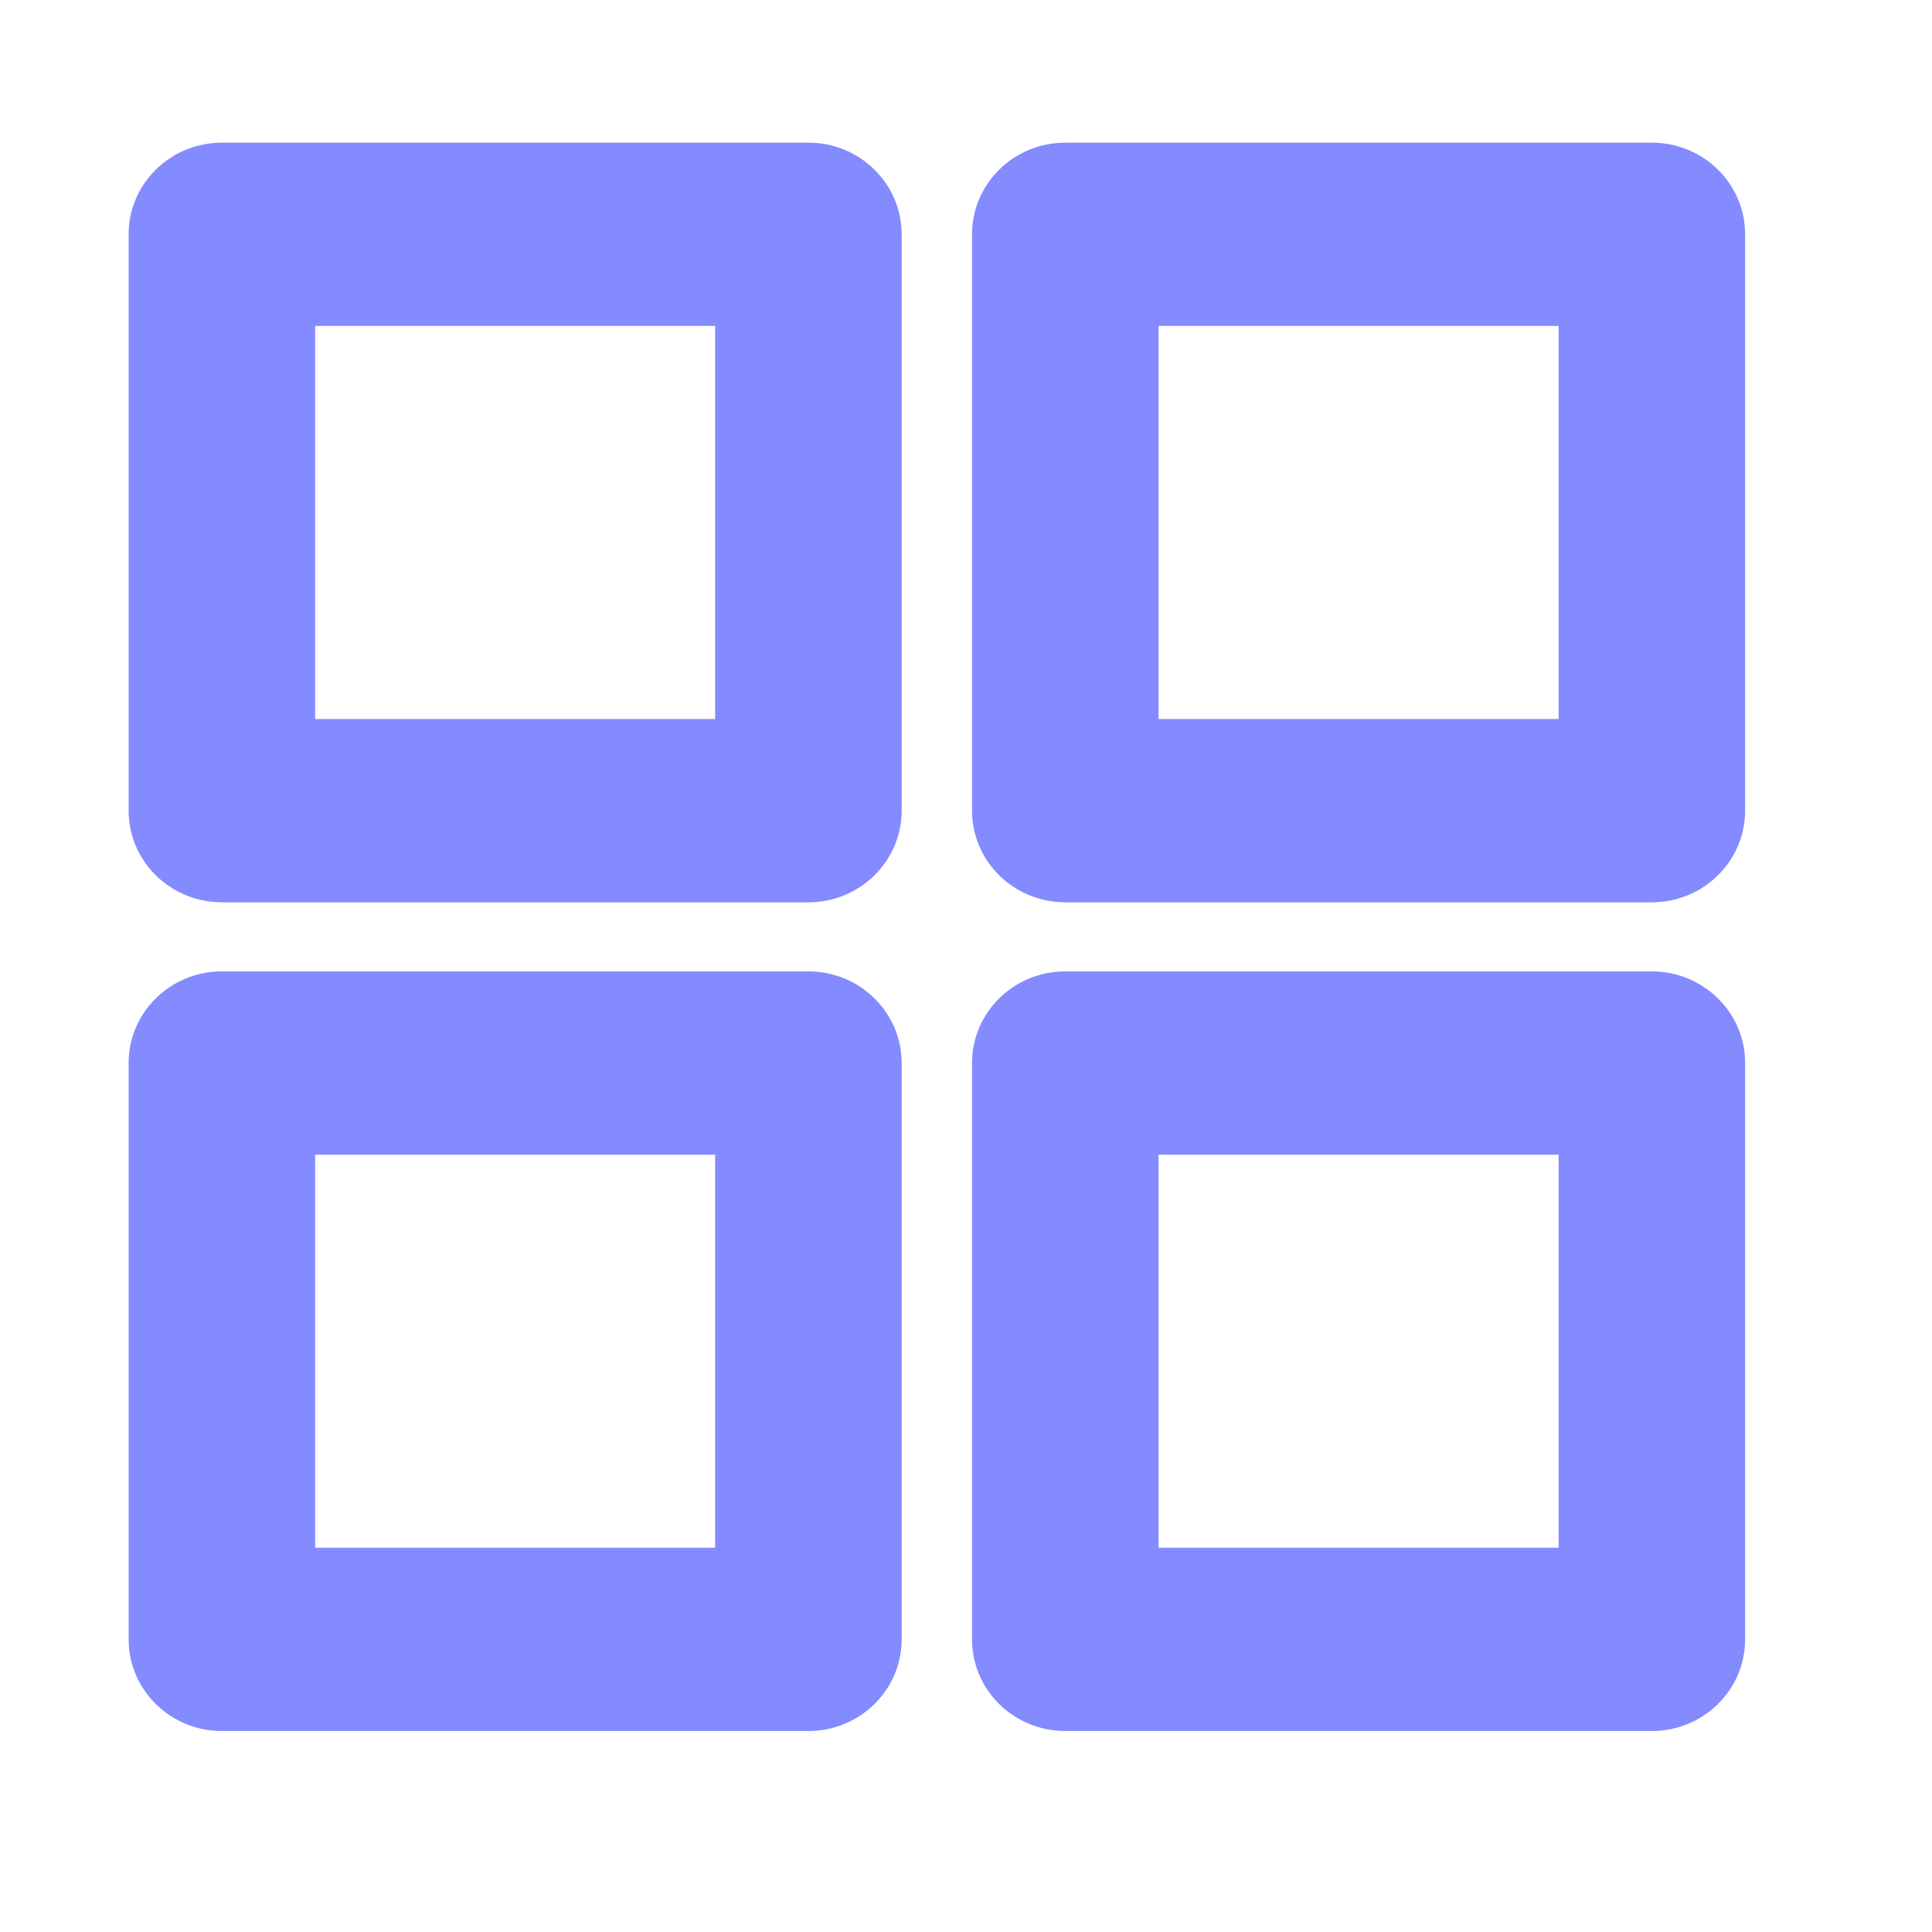<svg width="33" height="33" viewBox="0 0 33 33" fill="none" xmlns="http://www.w3.org/2000/svg">
<path fill-rule="evenodd" clip-rule="evenodd" d="M2.197 4.002C2.197 3.138 2.91 2.437 3.79 2.437H13.808C14.688 2.437 15.401 3.138 15.401 4.002V13.846C15.401 14.711 14.688 15.412 13.808 15.412H3.79C2.91 15.412 2.197 14.711 2.197 13.846V4.002ZM5.383 5.567V12.281H12.215V5.567H5.383Z" fill="#848BFF"/>
<path fill-rule="evenodd" clip-rule="evenodd" d="M16.603 4.002C16.603 3.138 17.316 2.437 18.196 2.437H28.215C29.094 2.437 29.808 3.138 29.808 4.002V13.846C29.808 14.711 29.094 15.412 28.215 15.412H18.196C17.316 15.412 16.603 14.711 16.603 13.846V4.002ZM19.789 5.567V12.281H26.622V5.567H19.789Z" fill="#848BFF"/>
<path fill-rule="evenodd" clip-rule="evenodd" d="M2.197 18.157C2.197 17.293 2.91 16.592 3.79 16.592H13.808C14.688 16.592 15.401 17.293 15.401 18.157V28.002C15.401 28.866 14.688 29.567 13.808 29.567H3.79C2.91 29.567 2.197 28.866 2.197 28.002V18.157ZM5.383 19.723V26.436H12.215V19.723H5.383Z" fill="#848BFF"/>
<path fill-rule="evenodd" clip-rule="evenodd" d="M16.603 18.157C16.603 17.293 17.316 16.592 18.196 16.592H28.215C29.094 16.592 29.808 17.293 29.808 18.157V28.002C29.808 28.866 29.094 29.567 28.215 29.567H18.196C17.316 29.567 16.603 28.866 16.603 28.002V18.157ZM19.789 19.723V26.436H26.622V19.723H19.789Z" fill="#848BFF"/>
</svg>
